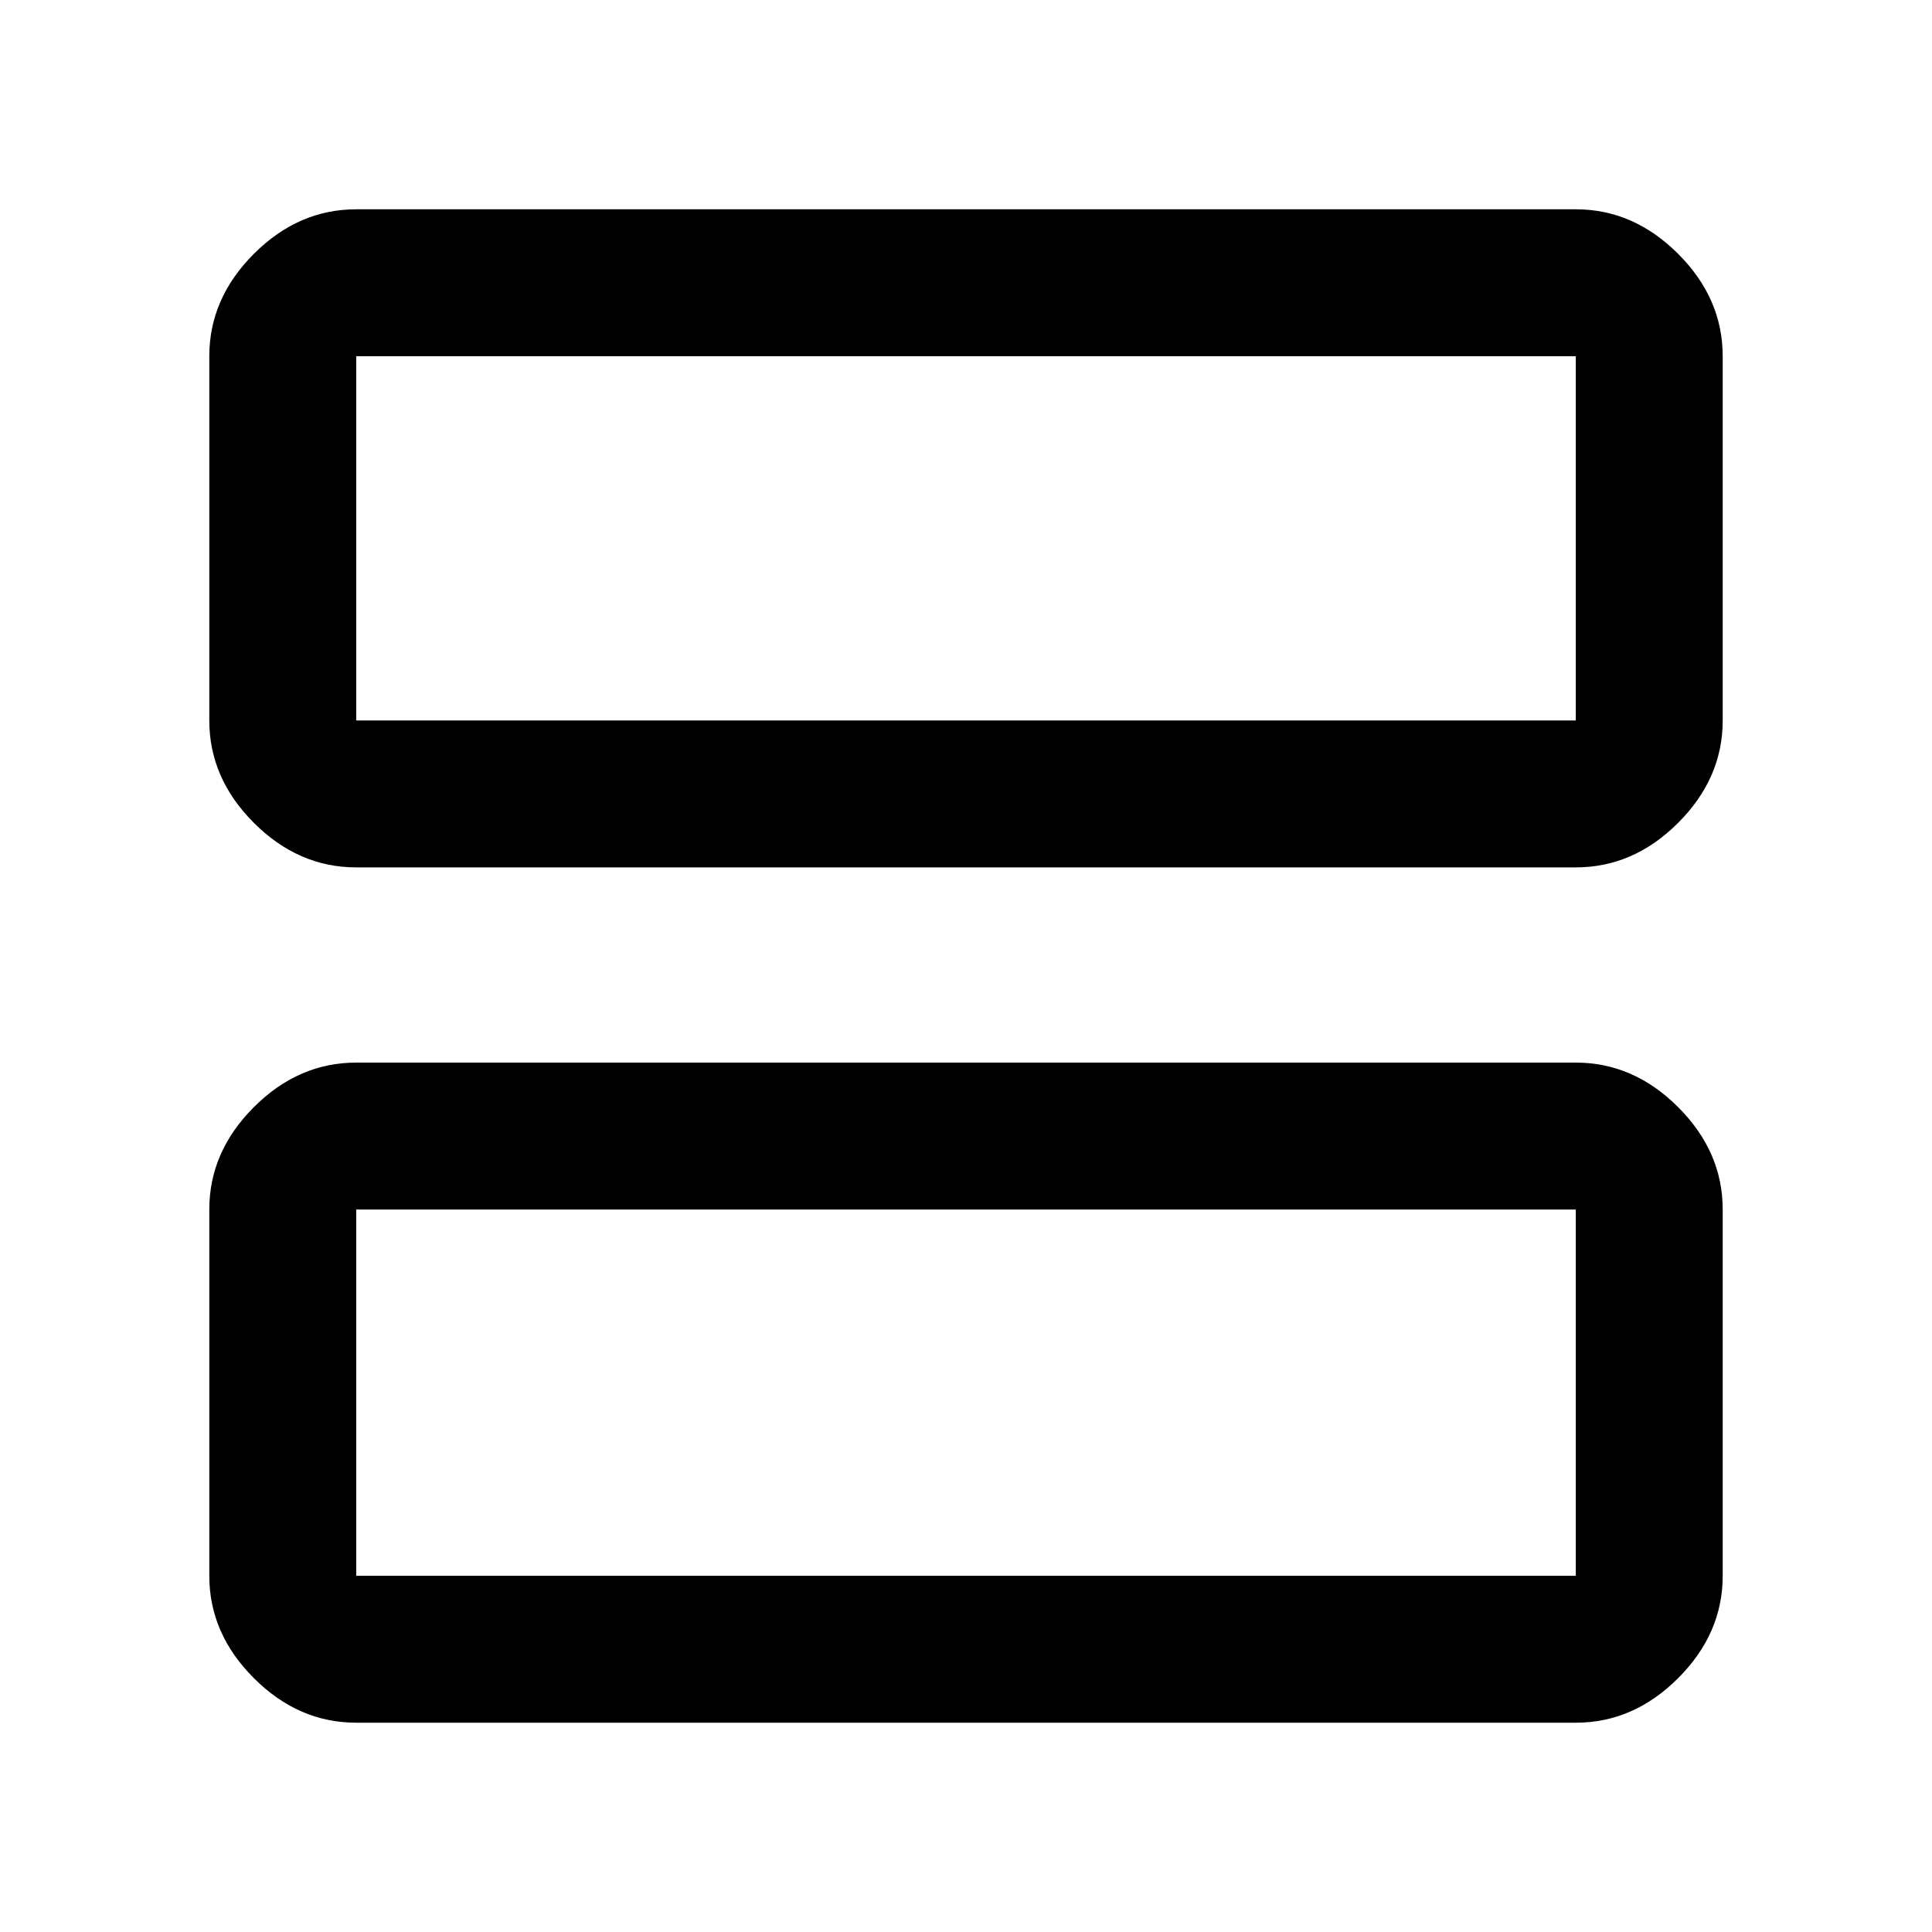 <svg xmlns="http://www.w3.org/2000/svg" height="48" viewBox="0 -960 960 960" width="48"><path d="M177-529q-28.73 0-50.86-22.14Q104-573.28 104-602v-181q0-28.72 22.14-50.86Q148.27-856 177-856h606q28.72 0 50.86 22.14T856-783v181q0 28.72-22.14 50.86T783-529H177Zm0-73h606v-181H177v181Zm0 498q-28.73 0-50.86-22.14Q104-148.27 104-177v-182q0-28.73 22.14-50.86Q148.27-432 177-432h606q28.72 0 50.86 22.14Q856-387.73 856-359v182q0 28.73-22.14 50.86Q811.72-104 783-104H177Zm0-73h606v-182H177v182Zm0-425v-181 181Zm0 425v-182 182Z"/></svg>
